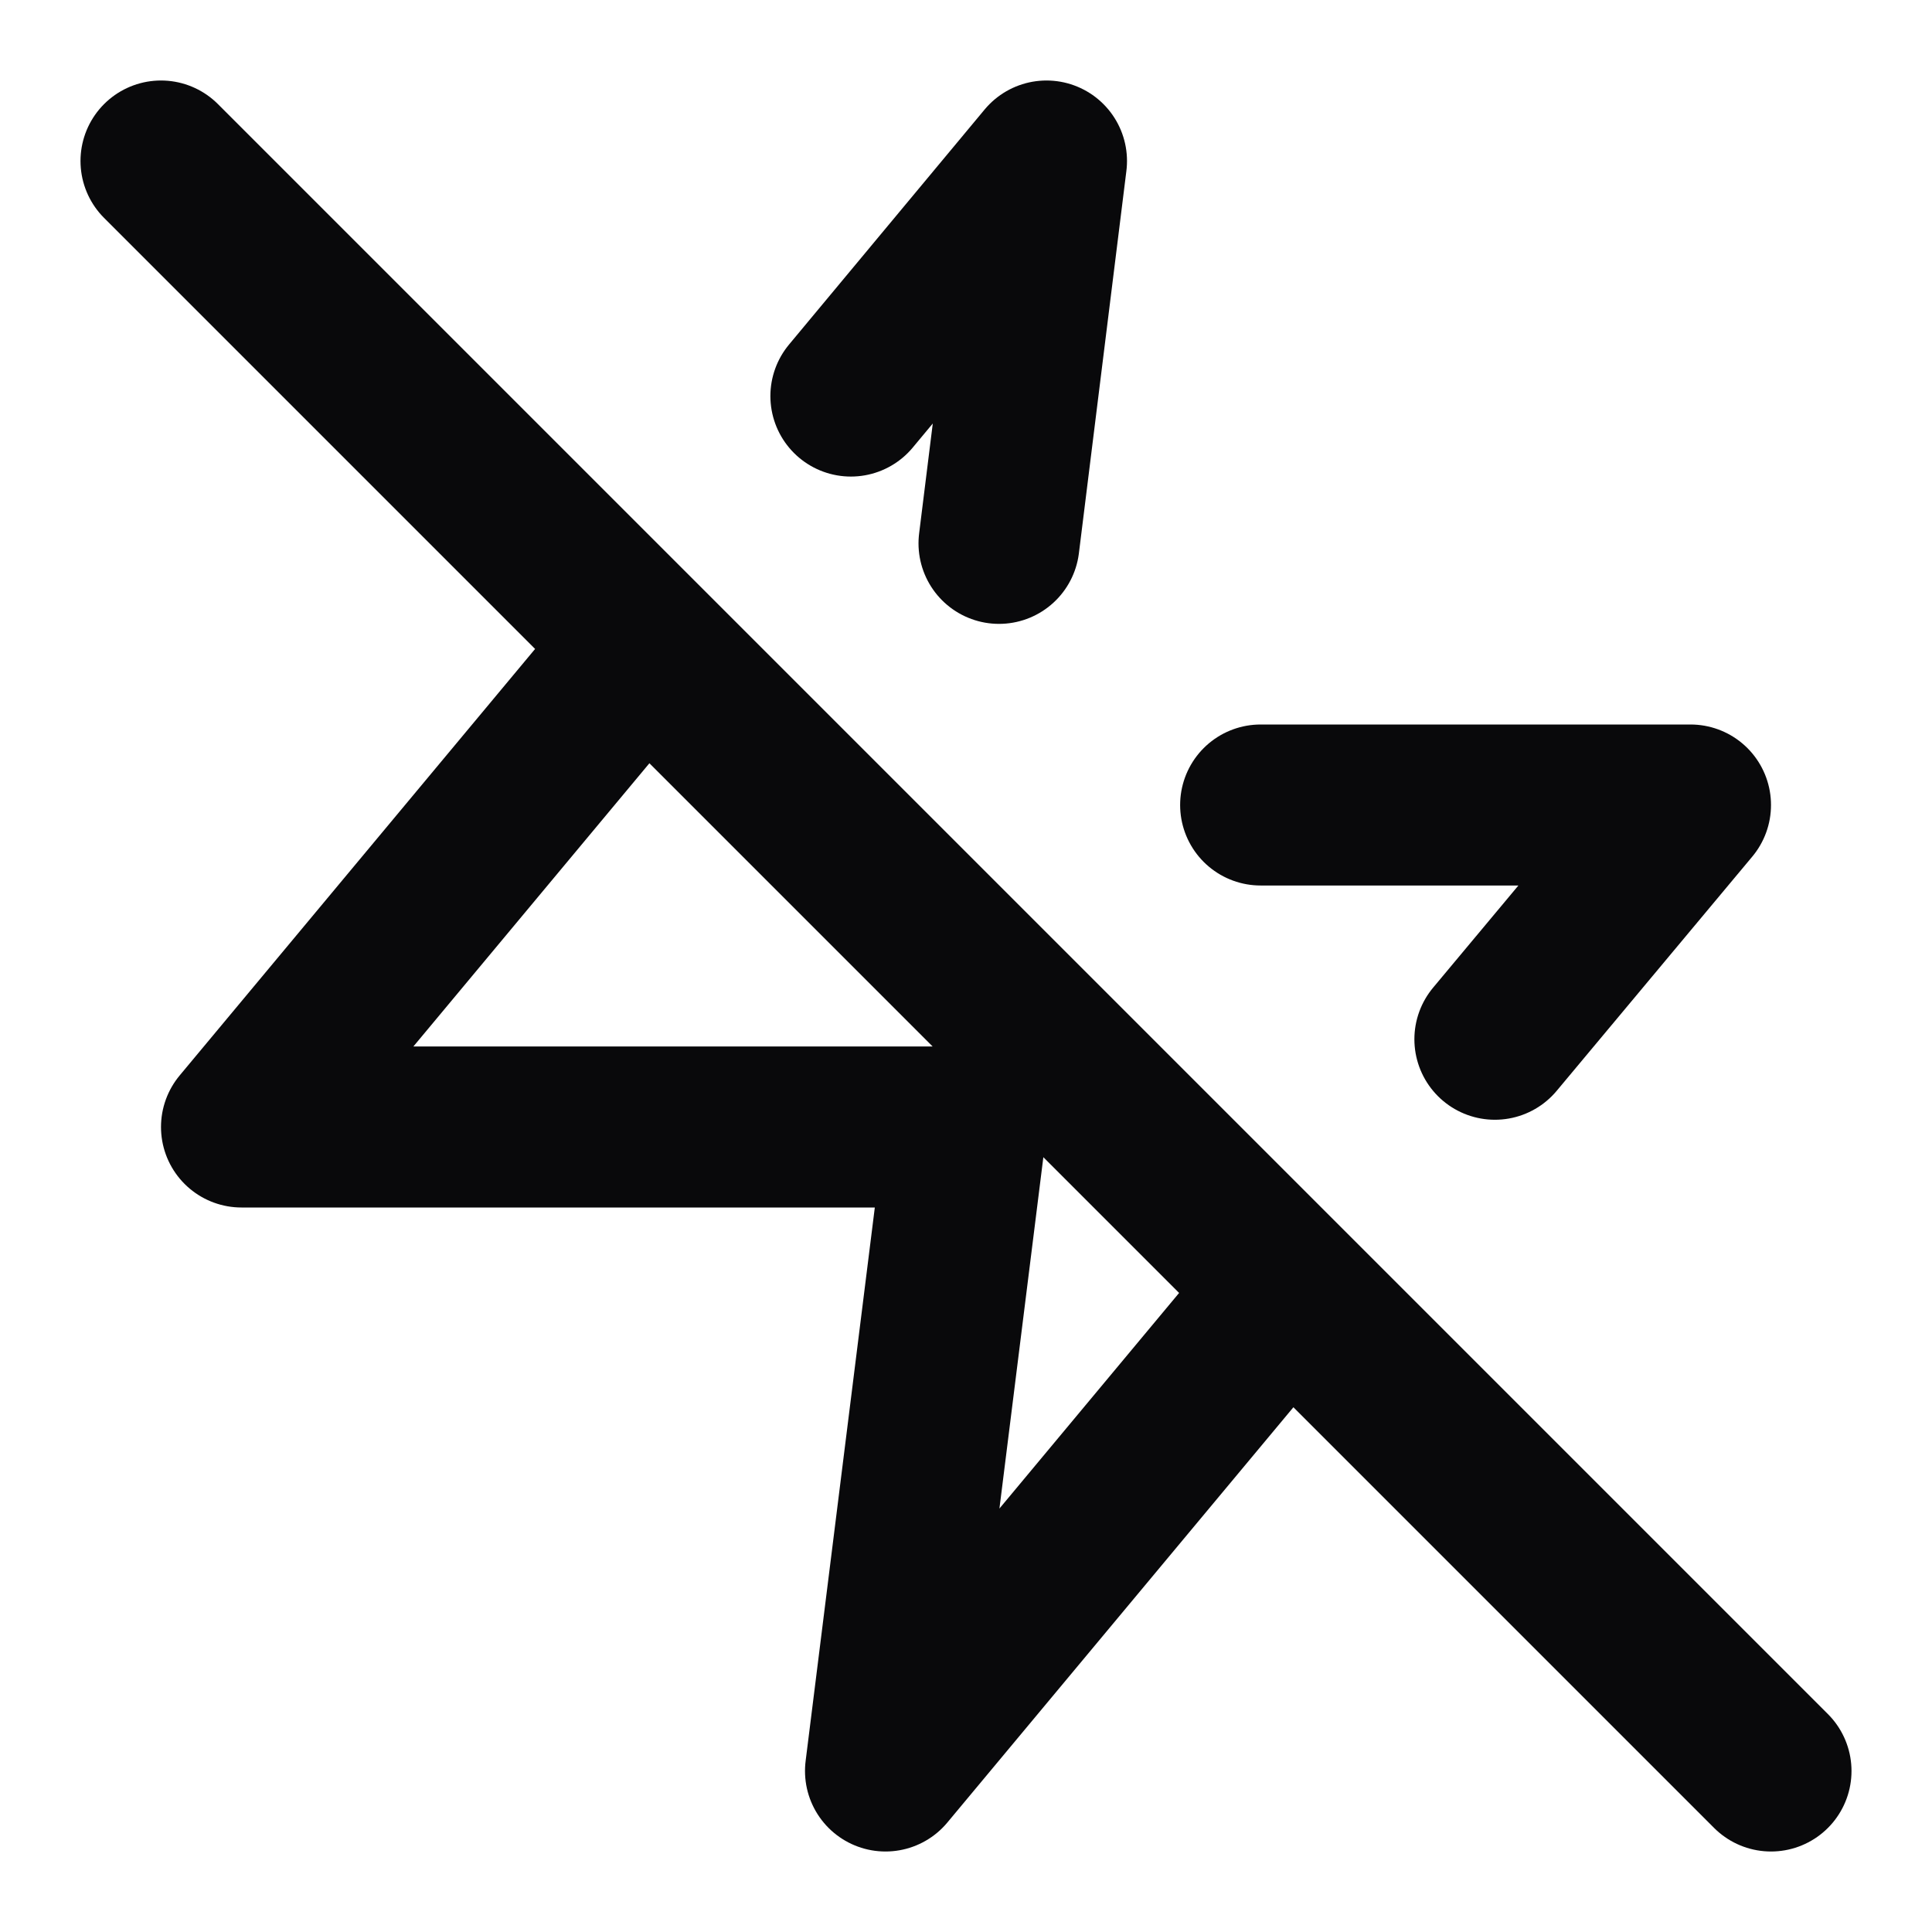 <svg width="24" height="24" viewBox="0 0 24 24" fill="none" xmlns="http://www.w3.org/2000/svg">
<path d="M12.41 6.75L13 2L10.57 4.92M18.57 12.91L21 10H15.66M8 8L3 14H12L11 22L16 16M2 2L22 22" stroke="#09090B" stroke-width="2" stroke-linecap="round" stroke-linejoin="round"/>
</svg>
